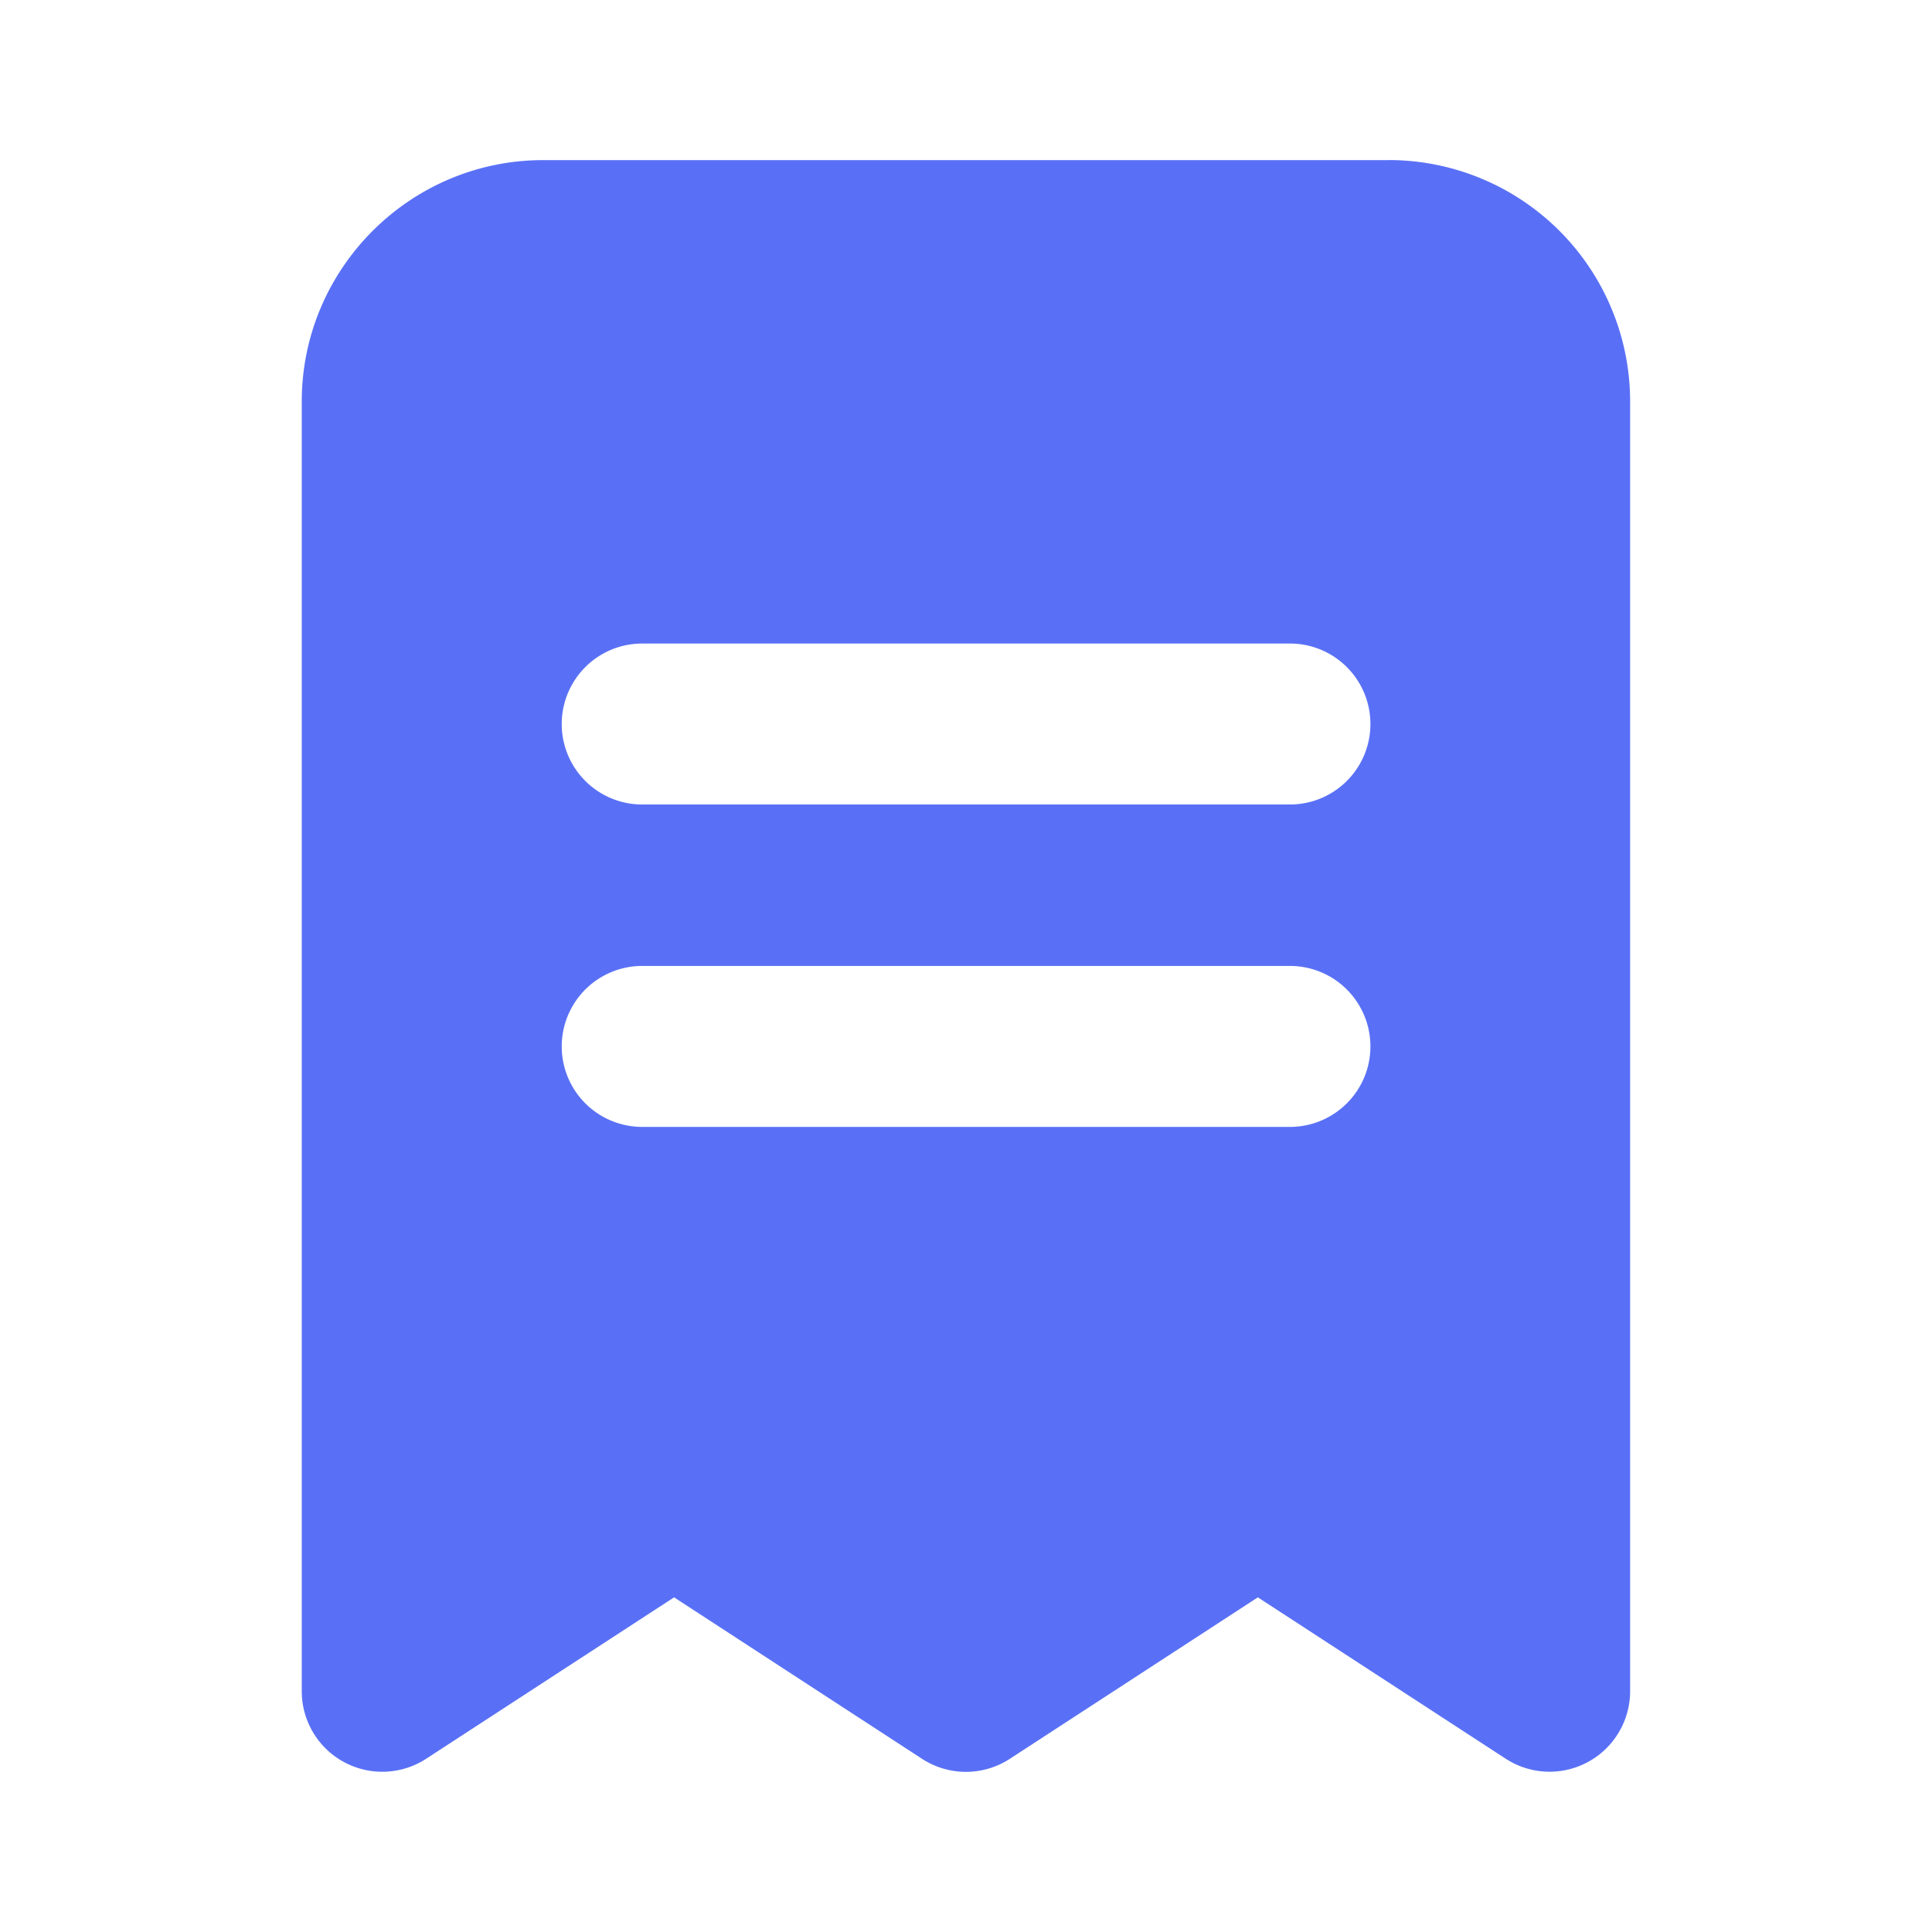<svg width="32" height="32" fill="none" xmlns="http://www.w3.org/2000/svg"><path d="M23.003 2.652H8.998c-2.205 0-4 1.795-4 4v21.361a1.334 1.334 0 002.06 1.118l4.107-2.674 4.106 2.674a1.333 1.333 0 001.456 0l4.107-2.674 4.107 2.674A1.334 1.334 0 0027 28.014V6.651a4 4 0 00-3.998-4zm-1.638 16.013H10.637a1.333 1.333 0 110-2.666h10.729a1.333 1.333 0 11-.001 2.666zm0-5.34H10.637a1.333 1.333 0 110-2.666h10.729a1.333 1.333 0 11-.001 2.666z" fill="#5970F6"/></svg>